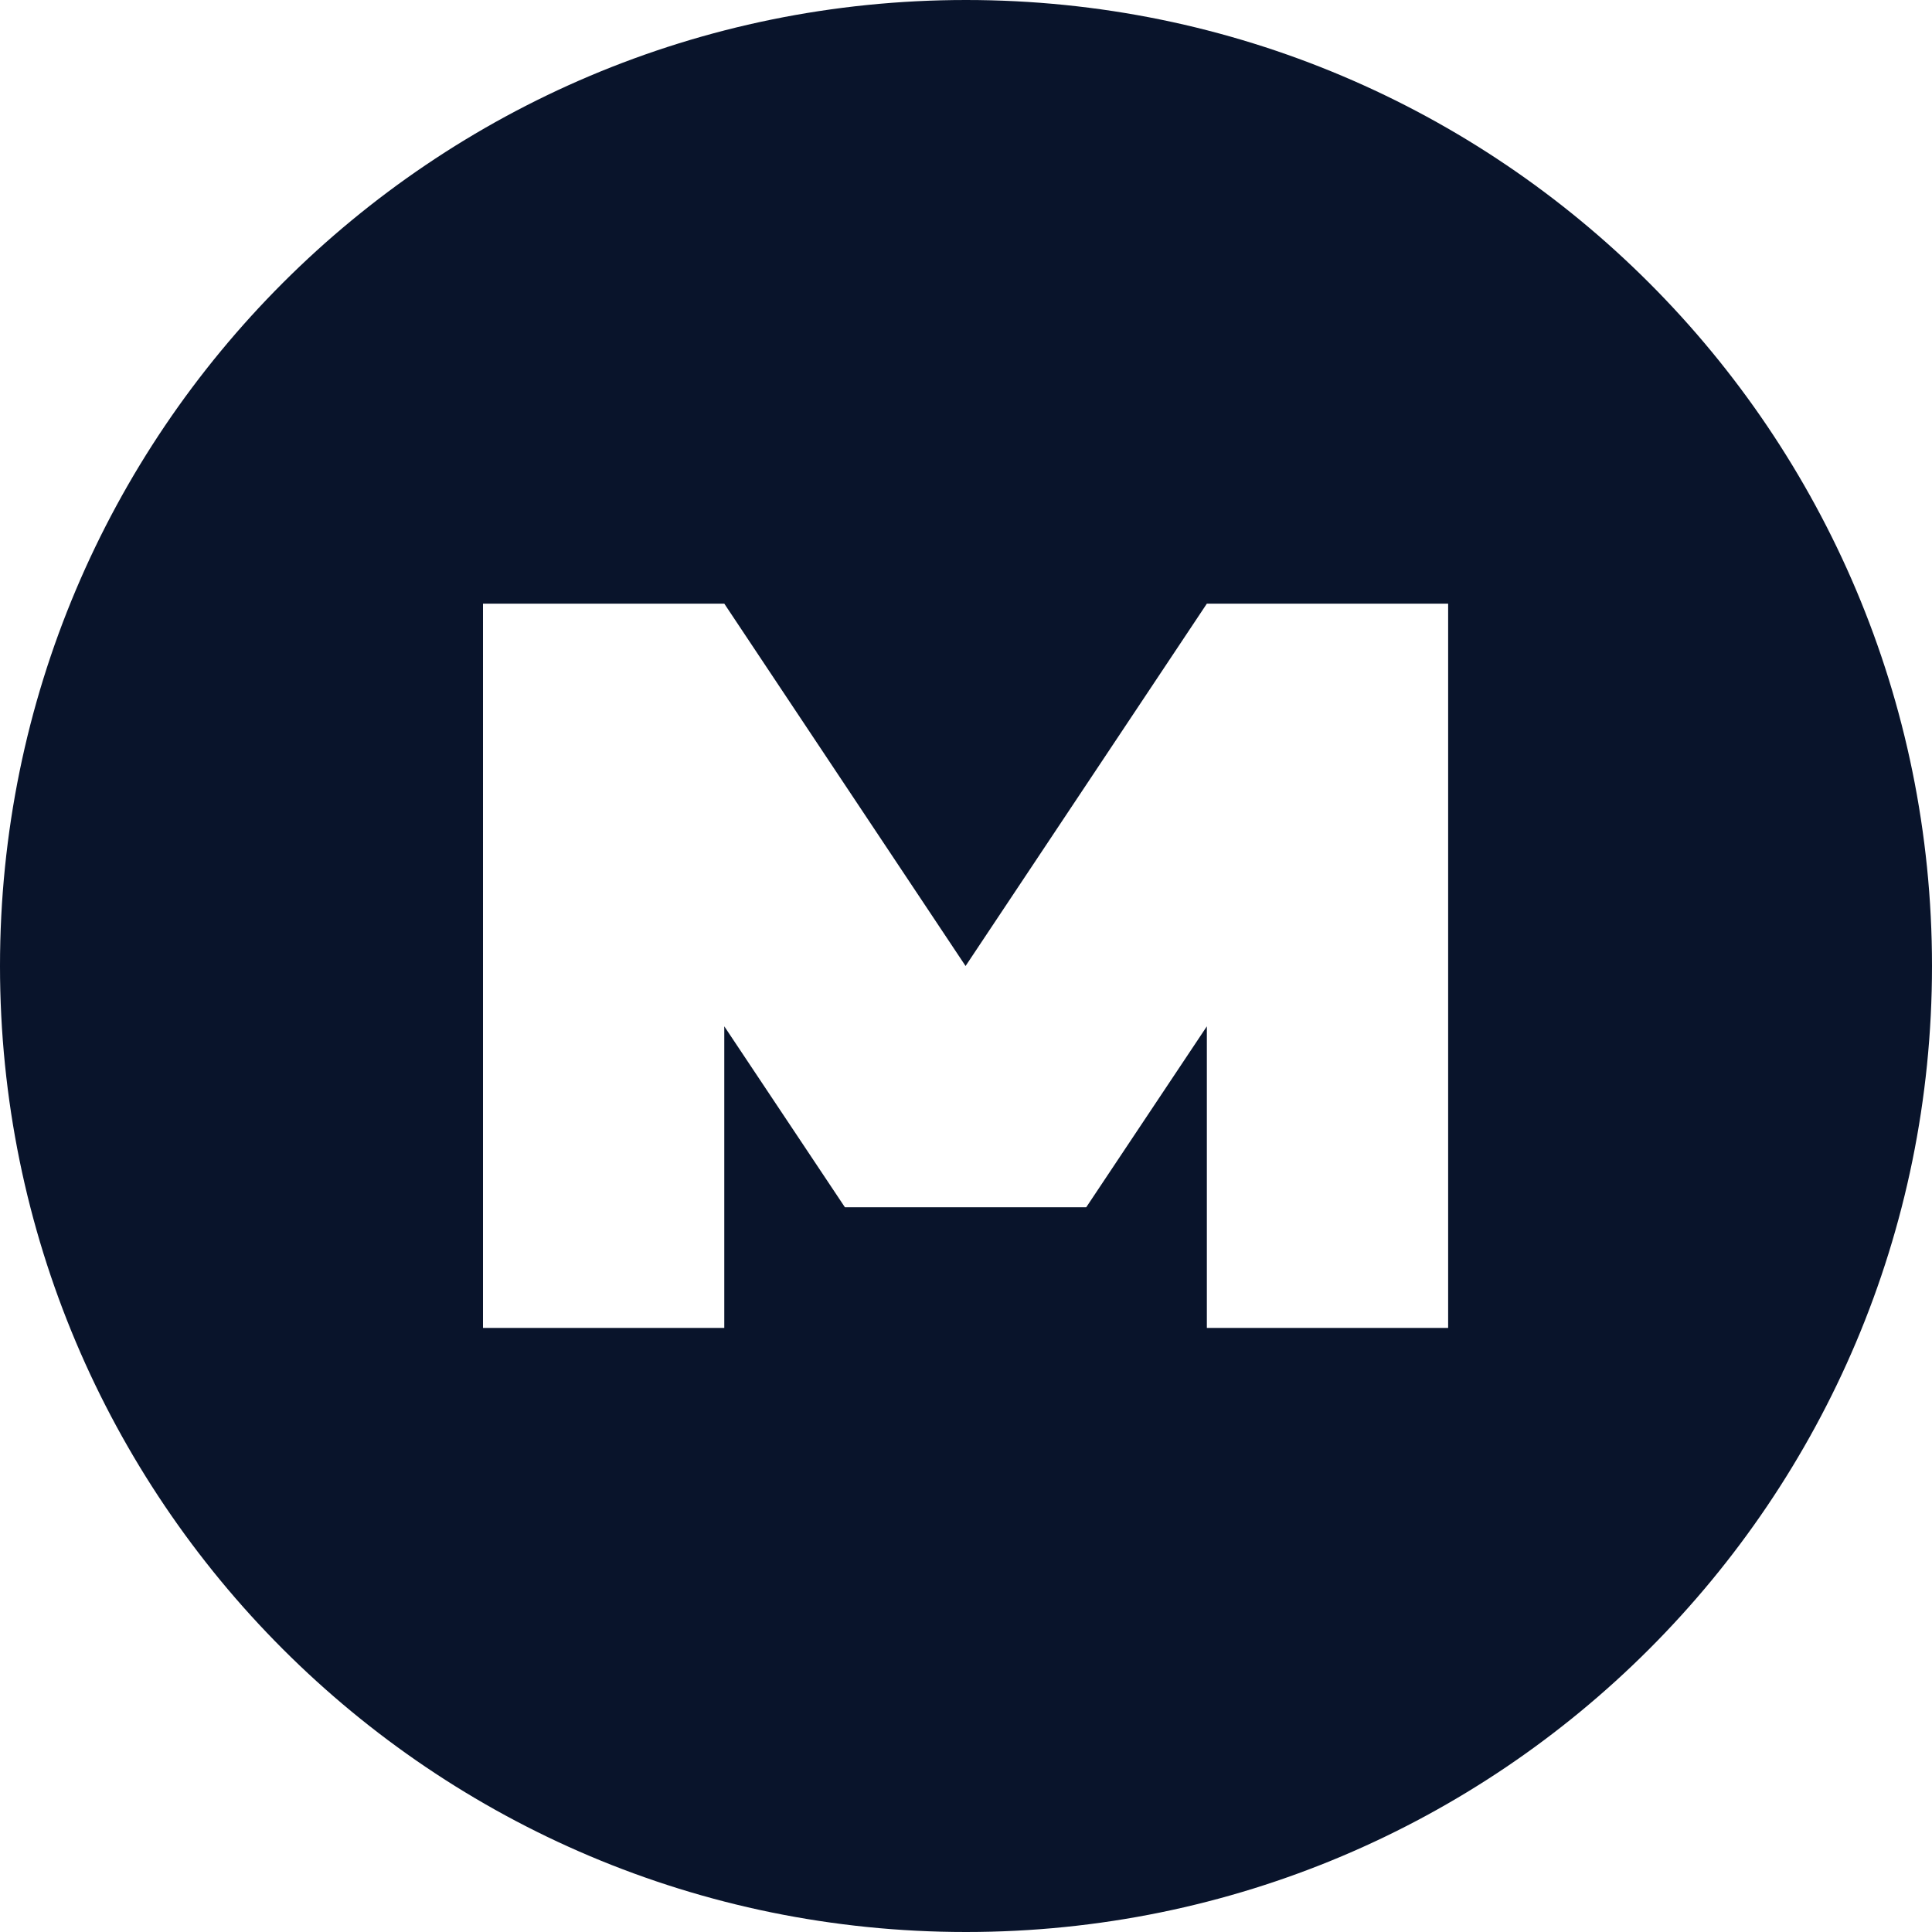 <svg xmlns="http://www.w3.org/2000/svg" width="16" height="16" viewBox="0 0 4.516 4.516">
 <path d="m2.258 0c-1.247 0-2.258 1.01-2.258 2.258 0 1.247 1.01 2.258 2.258 2.258 1.247 0 2.258-1.01 2.258-2.258 0-1.247-1.01-2.258-2.258-2.258zm-1.129 1.411h0.564l0.564 0.847 0.564-0.847h0.564v1.693h-0.564v-0.705l-0.282 0.423h-0.564l-0.282-0.423v0.705h-0.564z" fill="#09142b" />
</svg>